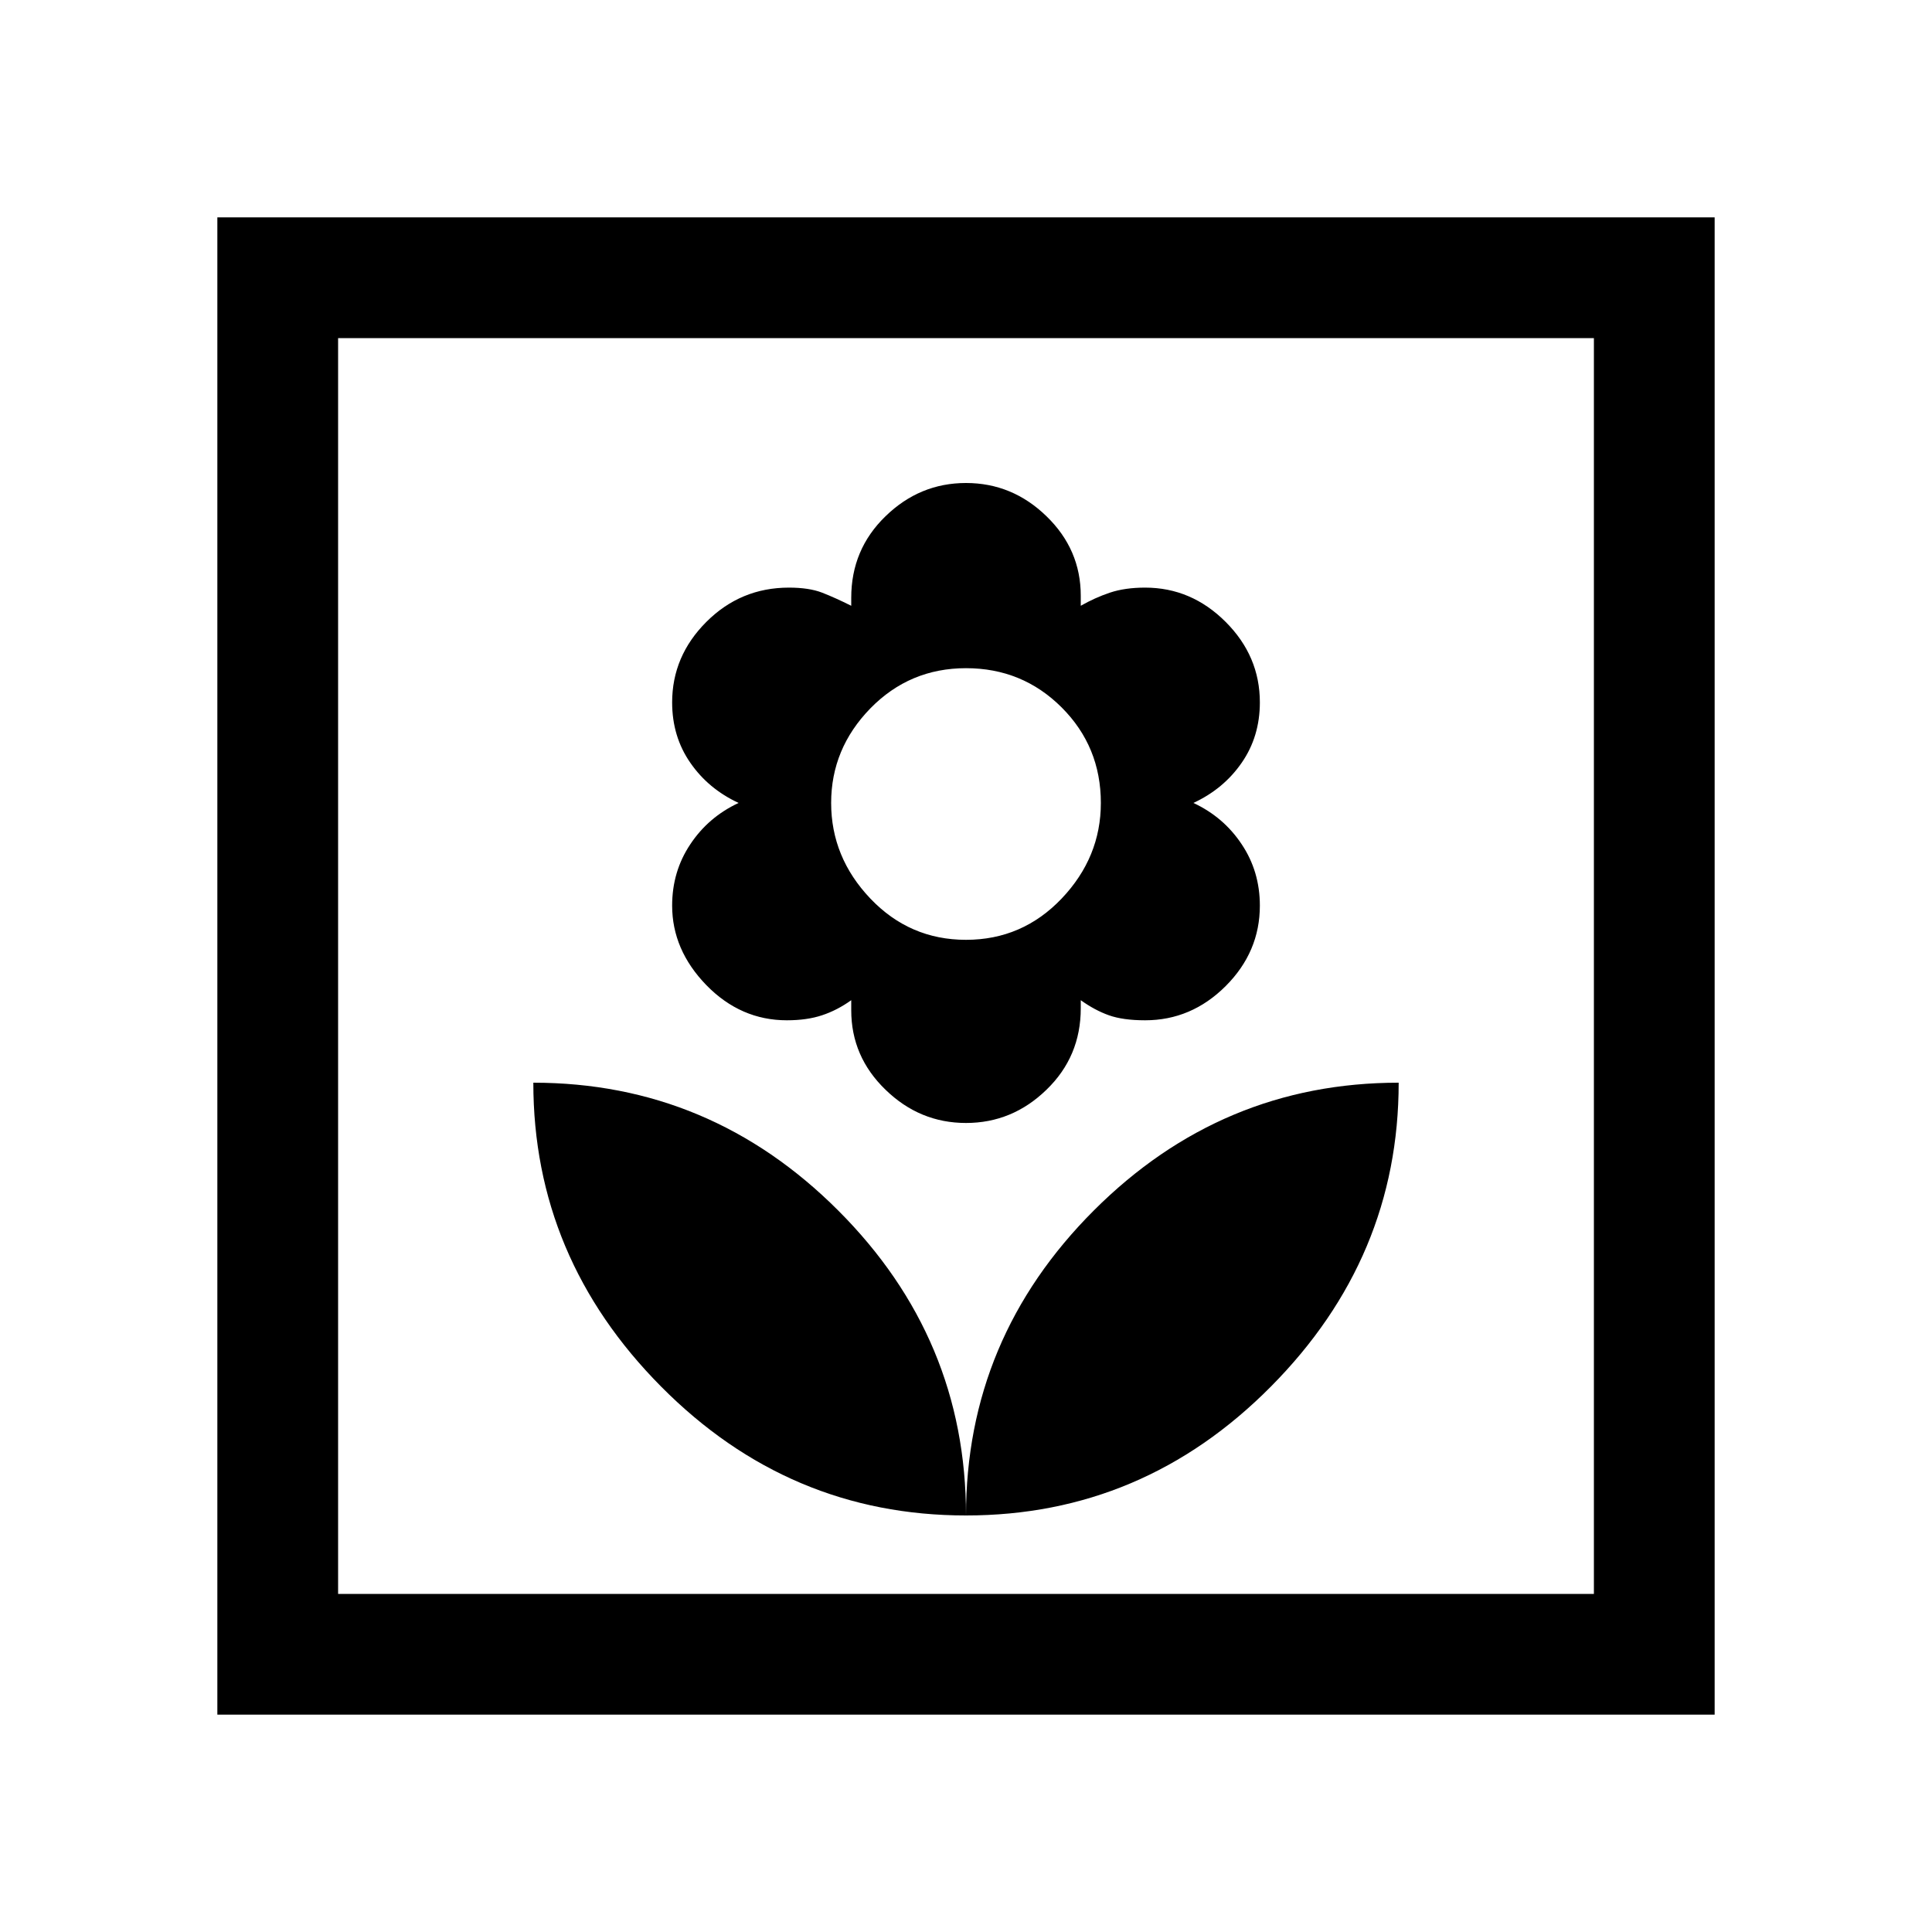 <svg xmlns="http://www.w3.org/2000/svg" height="20" width="20"><path d="M10 15.688q1.833 0 3.156-1.334 1.323-1.333 1.323-3.146-1.833 0-3.156 1.323Q10 13.854 10 15.688Zm0 0q0-1.834-1.323-3.157t-3.156-1.323q0 1.813 1.323 3.146Q8.167 15.688 10 15.688Zm0-4.063q.479 0 .833-.344.355-.343.355-.843v-.084q.145.104.291.156.146.052.375.052.479 0 .834-.354.354-.354.354-.833 0-.354-.188-.635-.187-.282-.5-.428.313-.145.5-.416.188-.271.188-.625 0-.479-.354-.833-.355-.355-.834-.355-.208 0-.364.052-.157.053-.302.136v-.104q0-.479-.355-.823Q10.479 5 10 5t-.833.344q-.355.344-.355.844v.083q-.166-.083-.302-.136-.135-.052-.343-.052-.5 0-.855.355-.354.354-.354.833 0 .354.188.625.187.271.5.416-.313.146-.5.428-.188.281-.188.635 0 .458.354.823.355.364.834.364.208 0 .364-.052.157-.052.302-.156v.104q0 .48.355.823.354.344.833.344Zm0-1.896q-.583 0-.99-.427-.406-.427-.406-.99 0-.562.406-.979.407-.416.99-.416t.99.406q.406.406.406.989 0 .563-.406.99-.407.427-.99.427ZM2.25 17.75V2.25h15.5v15.5ZM3.5 16.5h13v-13h-13Zm0 0v-13 13Z"/></svg>